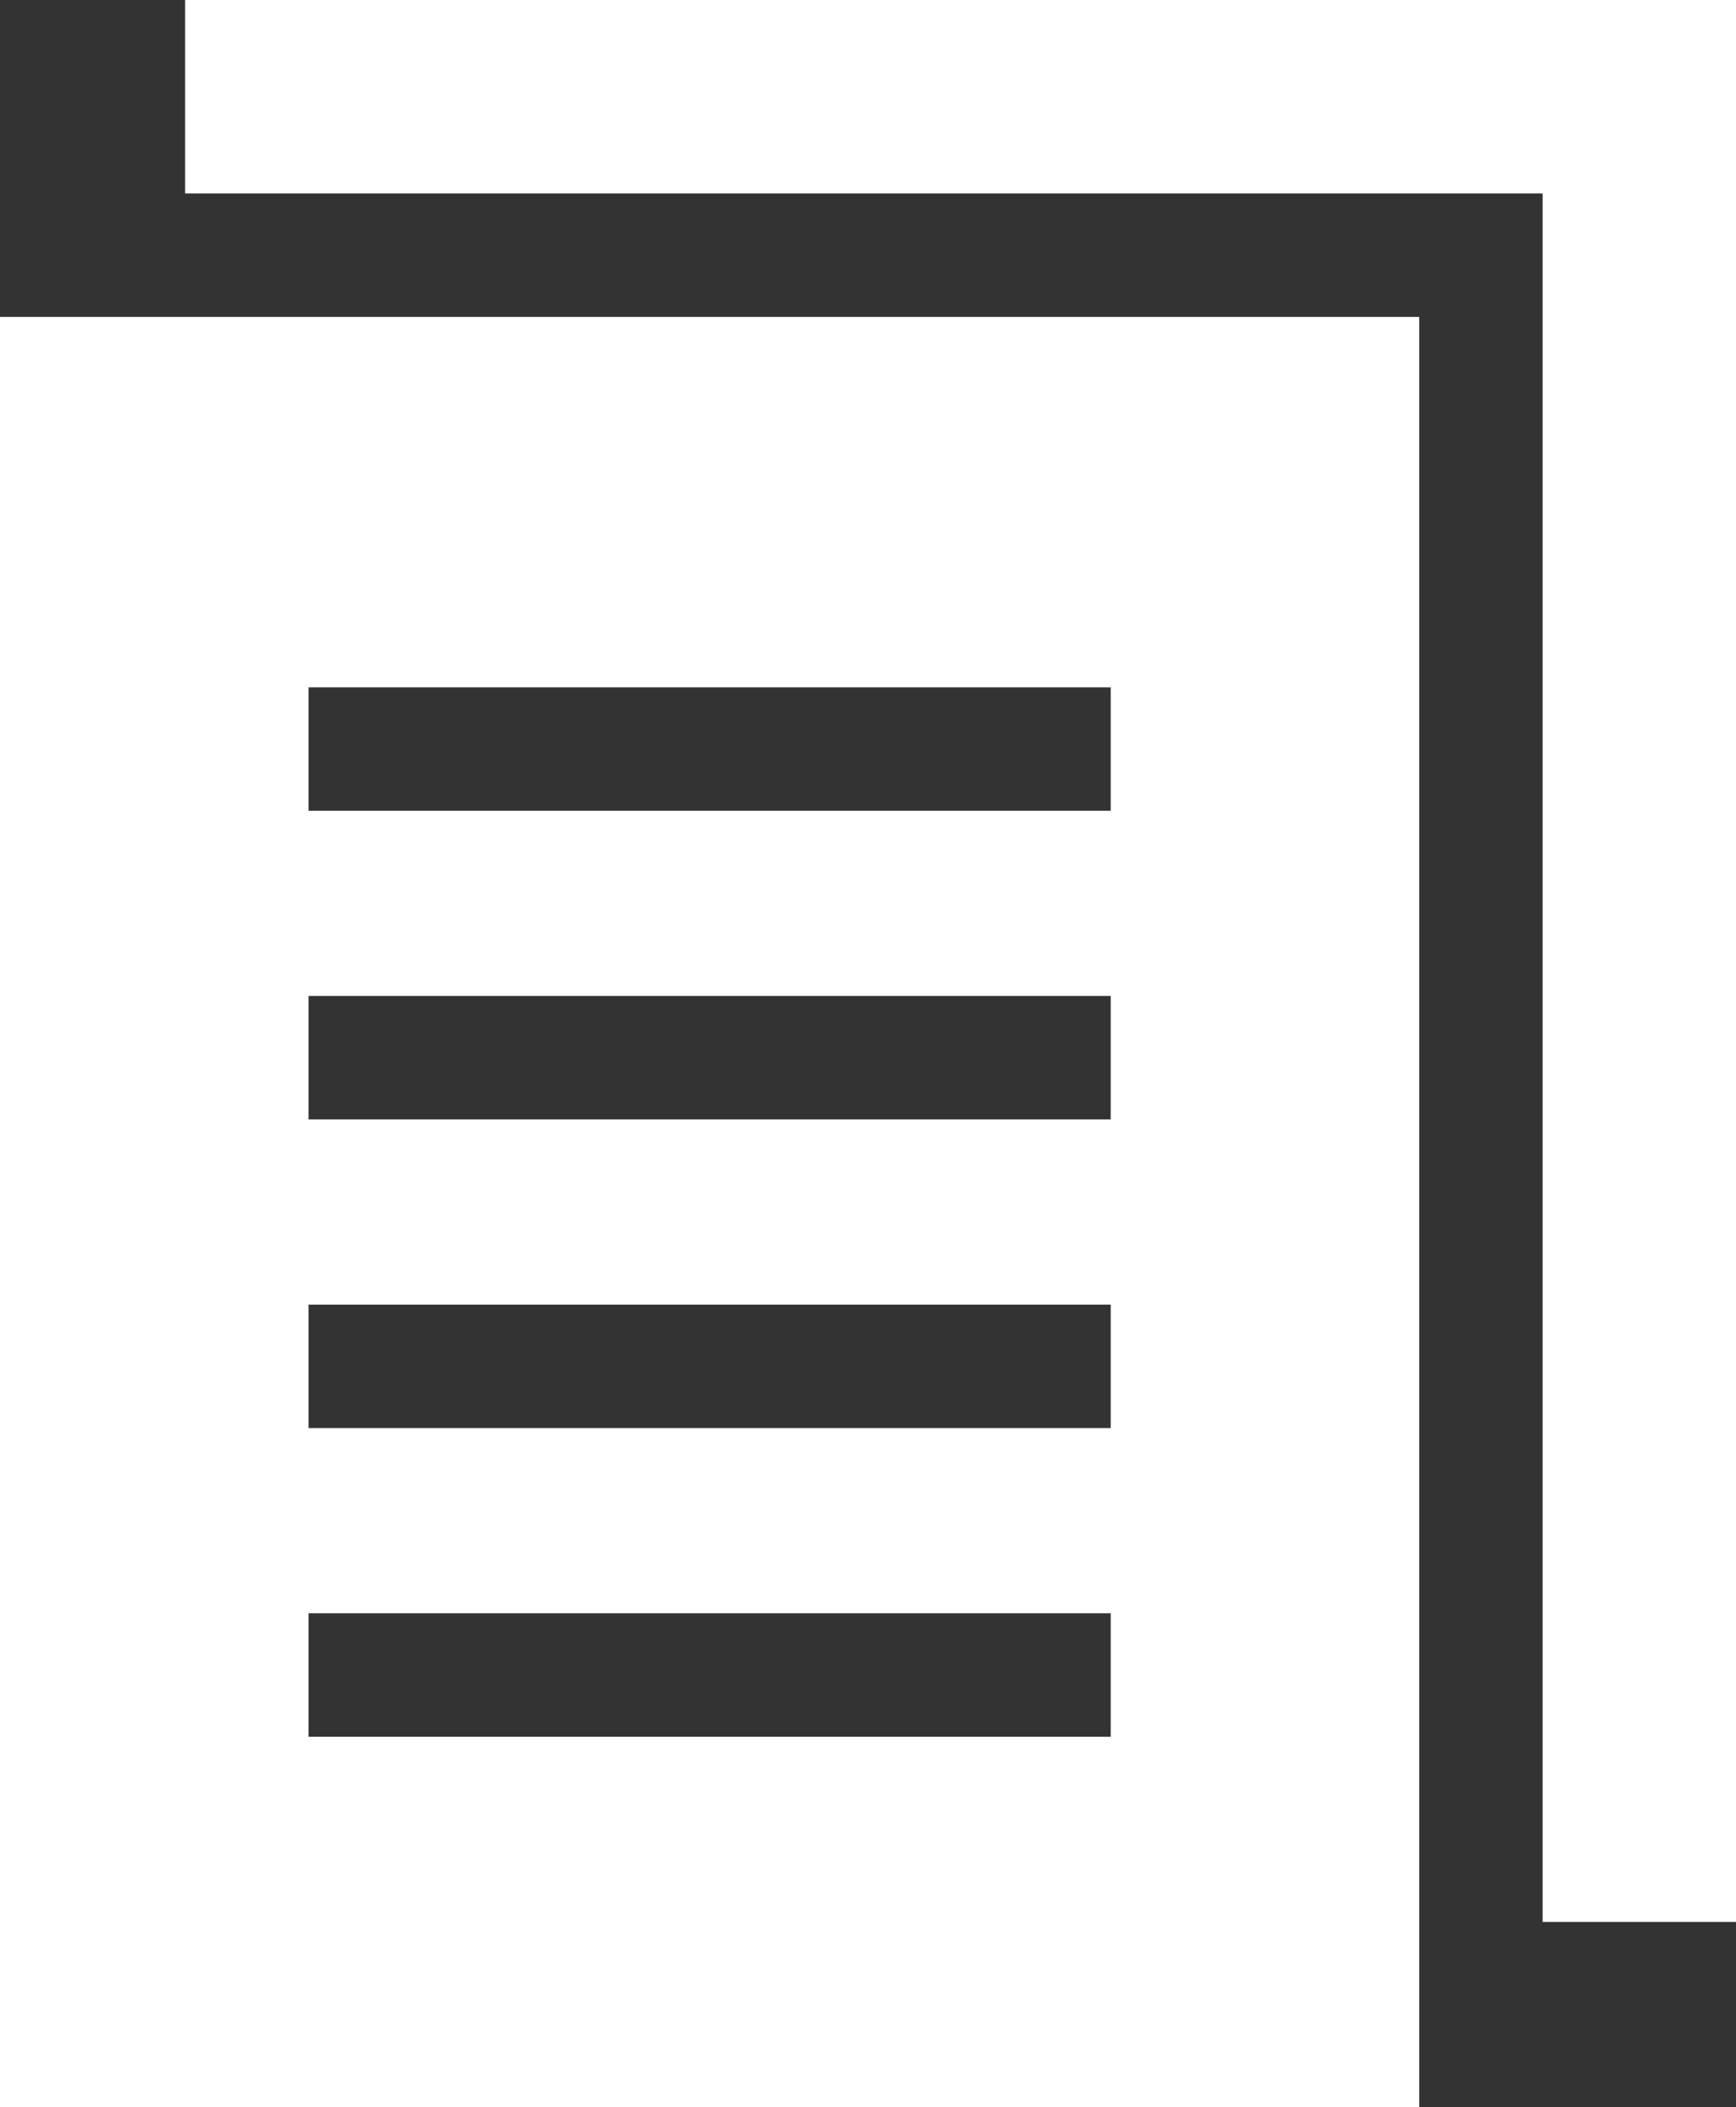 <svg xmlns="http://www.w3.org/2000/svg" width="62.722" height="76.099" viewBox="0 0 62.722 76.099">
  <rect x="0" y="0" width="62.722" height="76.099" fill="#333333" stroke="none"/>
  <g id="paper" transform="translate(-45)">
    <path id="Trazado_61" data-name="Trazado 61" d="M90,0V6.986h49.048V69.41h6.986V0Z" transform="translate(-38.312)" fill="#fff"/>
    <path id="Trazado_62" data-name="Trazado 62" d="M45,141.654H96.277V77H45ZM56.147,90.377H85.13v4.459H56.147Zm0,11.147H85.13v4.459H56.147Zm0,11.147H85.13v4.459H56.147Zm0,11.147H85.13v4.459H56.147Z" transform="translate(0 -65.555)" fill="#fff"/>
  </g>
</svg>
